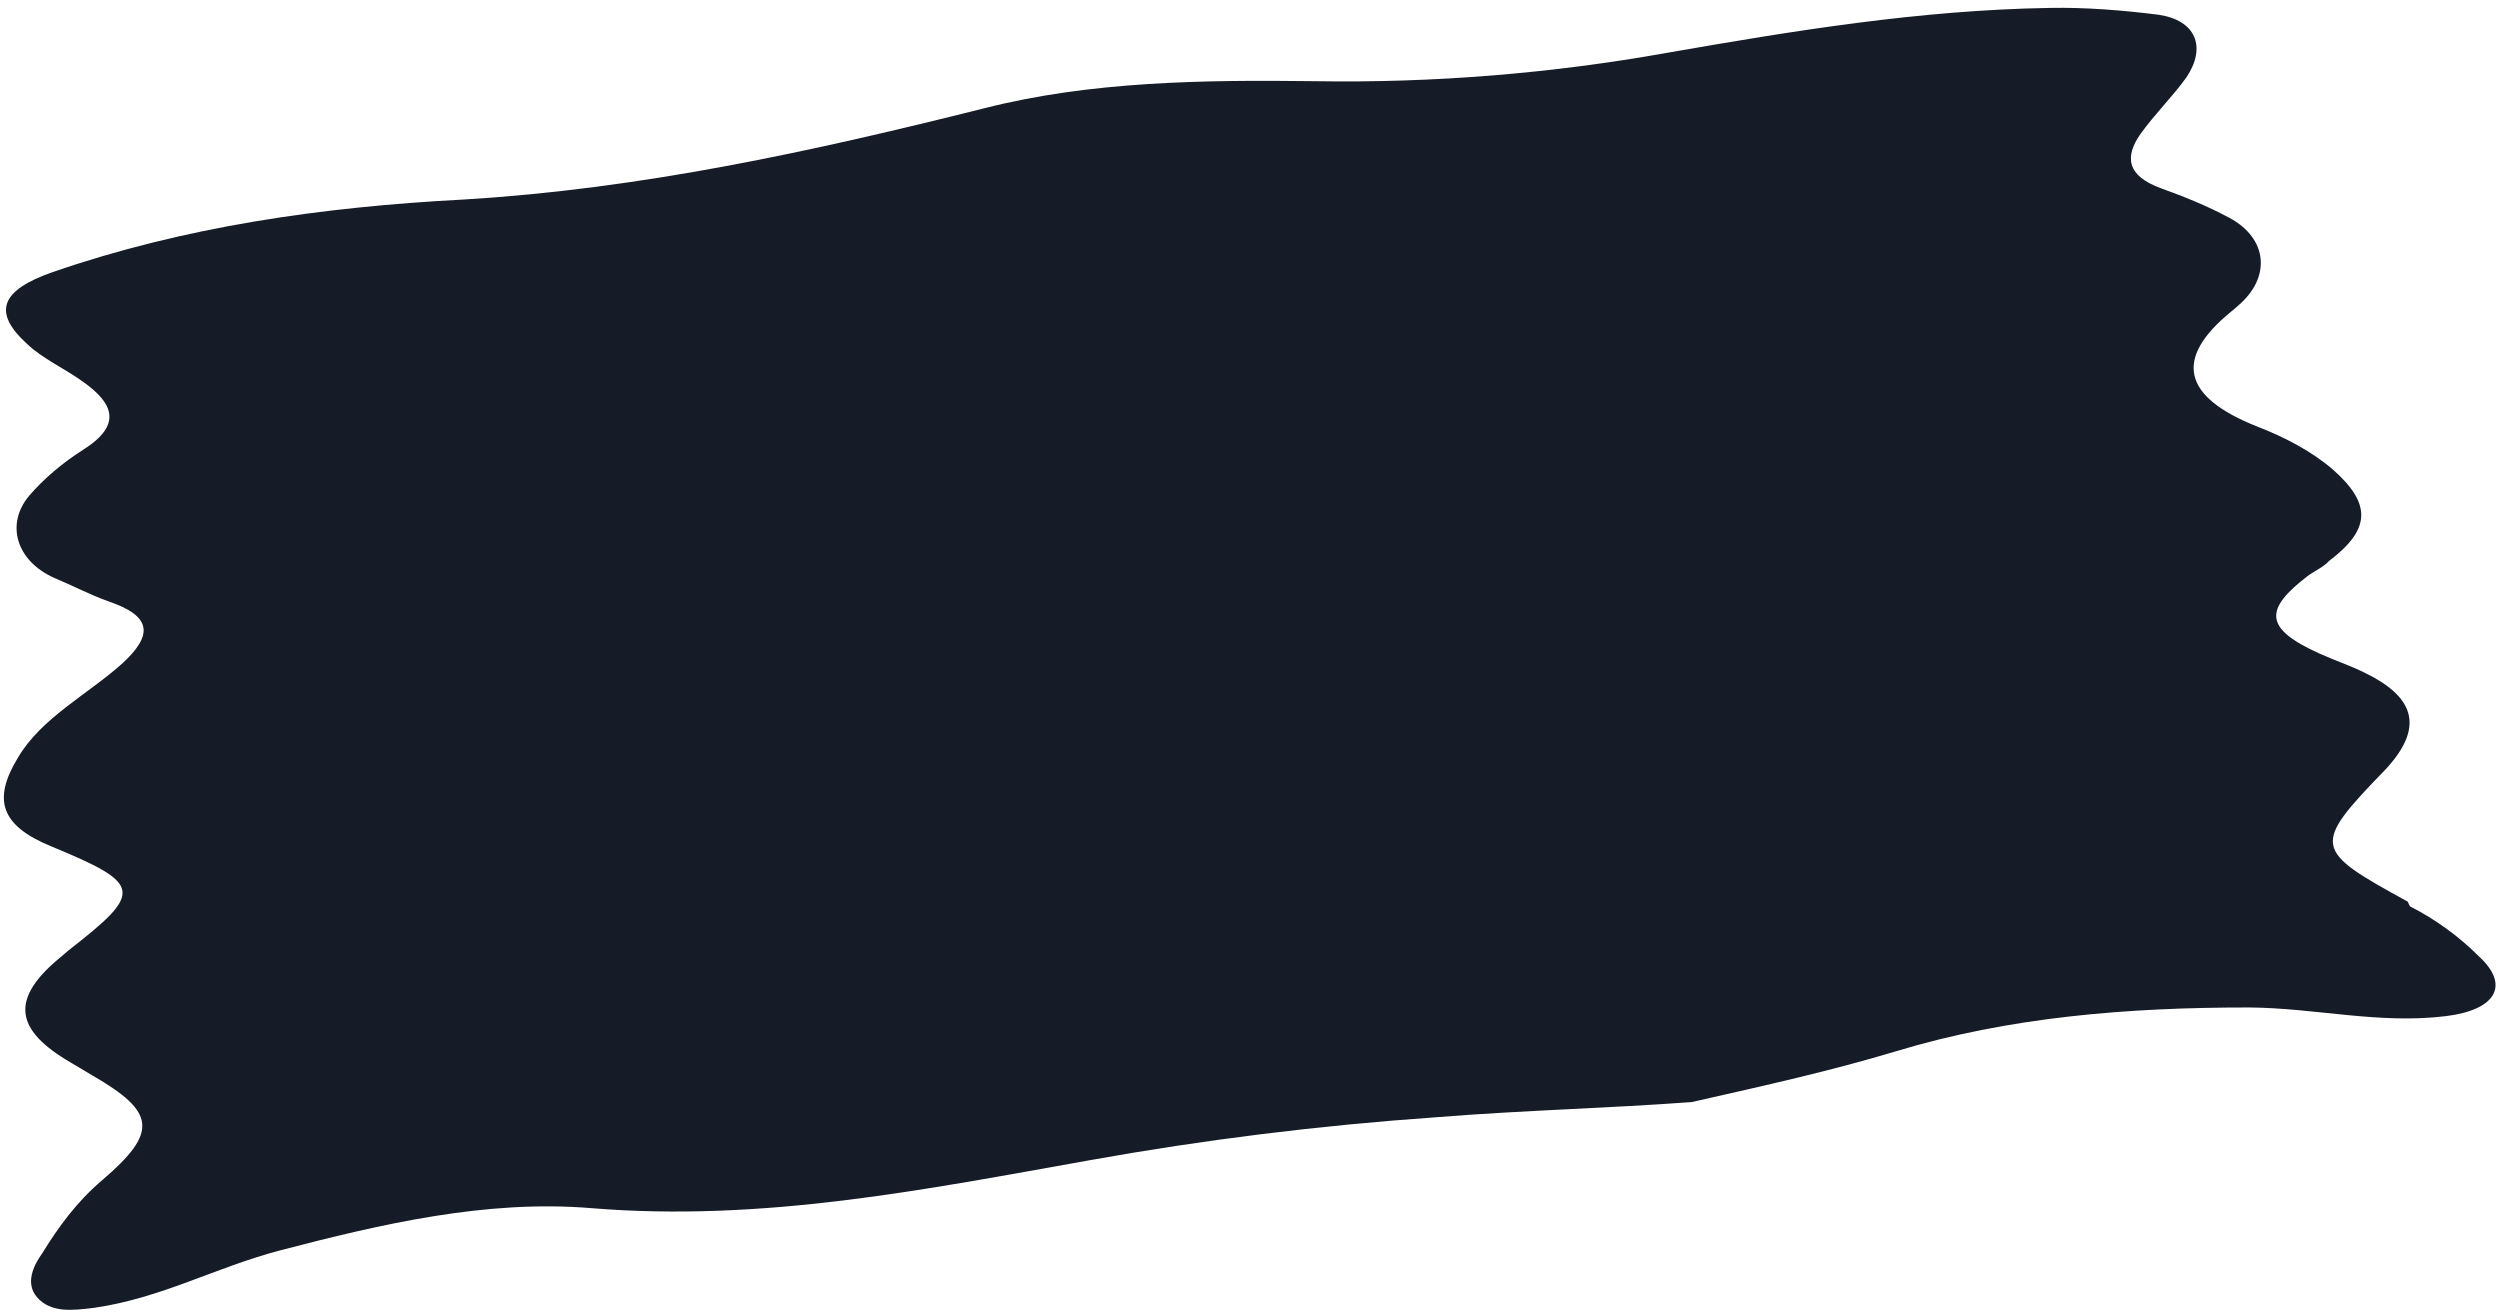 <svg width="291" height="153" viewBox="0 0 291 153" fill="none" xmlns="http://www.w3.org/2000/svg">
<path d="M280.244 104.942C269.256 98.917 269.002 98.505 277.635 89.604C282.005 84.925 281.39 81.307 275.354 78.362C273.736 77.528 271.781 76.884 269.983 76.073C263.585 73.173 263.396 70.98 268.793 66.912C269.623 66.366 270.477 65.965 271.101 65.296C276.005 61.585 276.055 58.624 271.497 54.609C268.911 52.418 265.88 50.873 262.718 49.64C254.013 46.188 253.009 41.733 259.706 36.272C259.706 36.272 260.355 35.749 260.511 35.582C264.38 32.294 263.979 27.764 259.511 25.363C257.072 24.04 254.296 22.907 251.545 21.918C247.611 20.486 247.241 18.315 249.172 15.564C250.815 13.291 252.869 11.264 254.512 8.991C256.861 5.449 255.597 2.356 251.244 1.714C247.096 1.194 242.793 0.841 238.563 0.922C223.475 1.168 208.756 3.585 194.062 6.146C180.633 8.55 166.802 9.675 153.11 9.452C140.166 9.285 126.91 9.451 114.532 12.612C94.713 17.581 74.795 21.973 53.974 23.225C37.514 24.085 21.482 26.369 6.146 31.669C0.224 33.733 -1.008 36.25 3.139 40.02C4.905 41.722 7.5 42.878 9.602 44.39C13.166 46.903 14.332 49.418 9.666 52.361C7.334 53.832 5.075 55.738 3.382 57.721C0.622 61.018 1.903 65.292 6.297 67.259C8.481 68.17 10.51 69.248 12.67 70.014C17.762 71.747 17.769 73.962 14.262 77.204C10.261 80.803 4.824 83.546 2.104 88.168C-0.927 93.125 0.132 96.096 5.889 98.485C16.607 102.918 16.754 103.786 7.957 110.64L7.152 111.331C1.155 116.211 1.59 119.851 8.341 123.742C9.162 124.231 9.983 124.72 10.804 125.21C18.171 129.467 18.384 131.805 11.944 137.332C8.88 139.928 6.793 142.846 4.912 145.887C3.869 147.346 2.924 149.384 4.303 150.986C5.913 152.855 8.443 152.541 10.972 152.227C18.718 151.119 25.116 147.518 32.533 145.564C44.369 142.471 56.616 139.622 68.779 140.625C88.803 142.279 107.711 138.456 126.873 135.045C140.121 132.664 153.493 131.005 167.168 130.048C177.361 129.227 187.652 128.985 196.941 128.276C205.648 126.31 213.114 124.645 220.662 122.379C233.821 118.383 247.652 117.258 261.861 117.269C269.623 117.341 276.957 119.238 284.727 118.275C290.509 117.558 292.234 114.684 288.522 111.303C286.297 109.067 283.554 107.043 280.524 105.498L280.244 104.942Z" fill="#151B27"/>
</svg>
